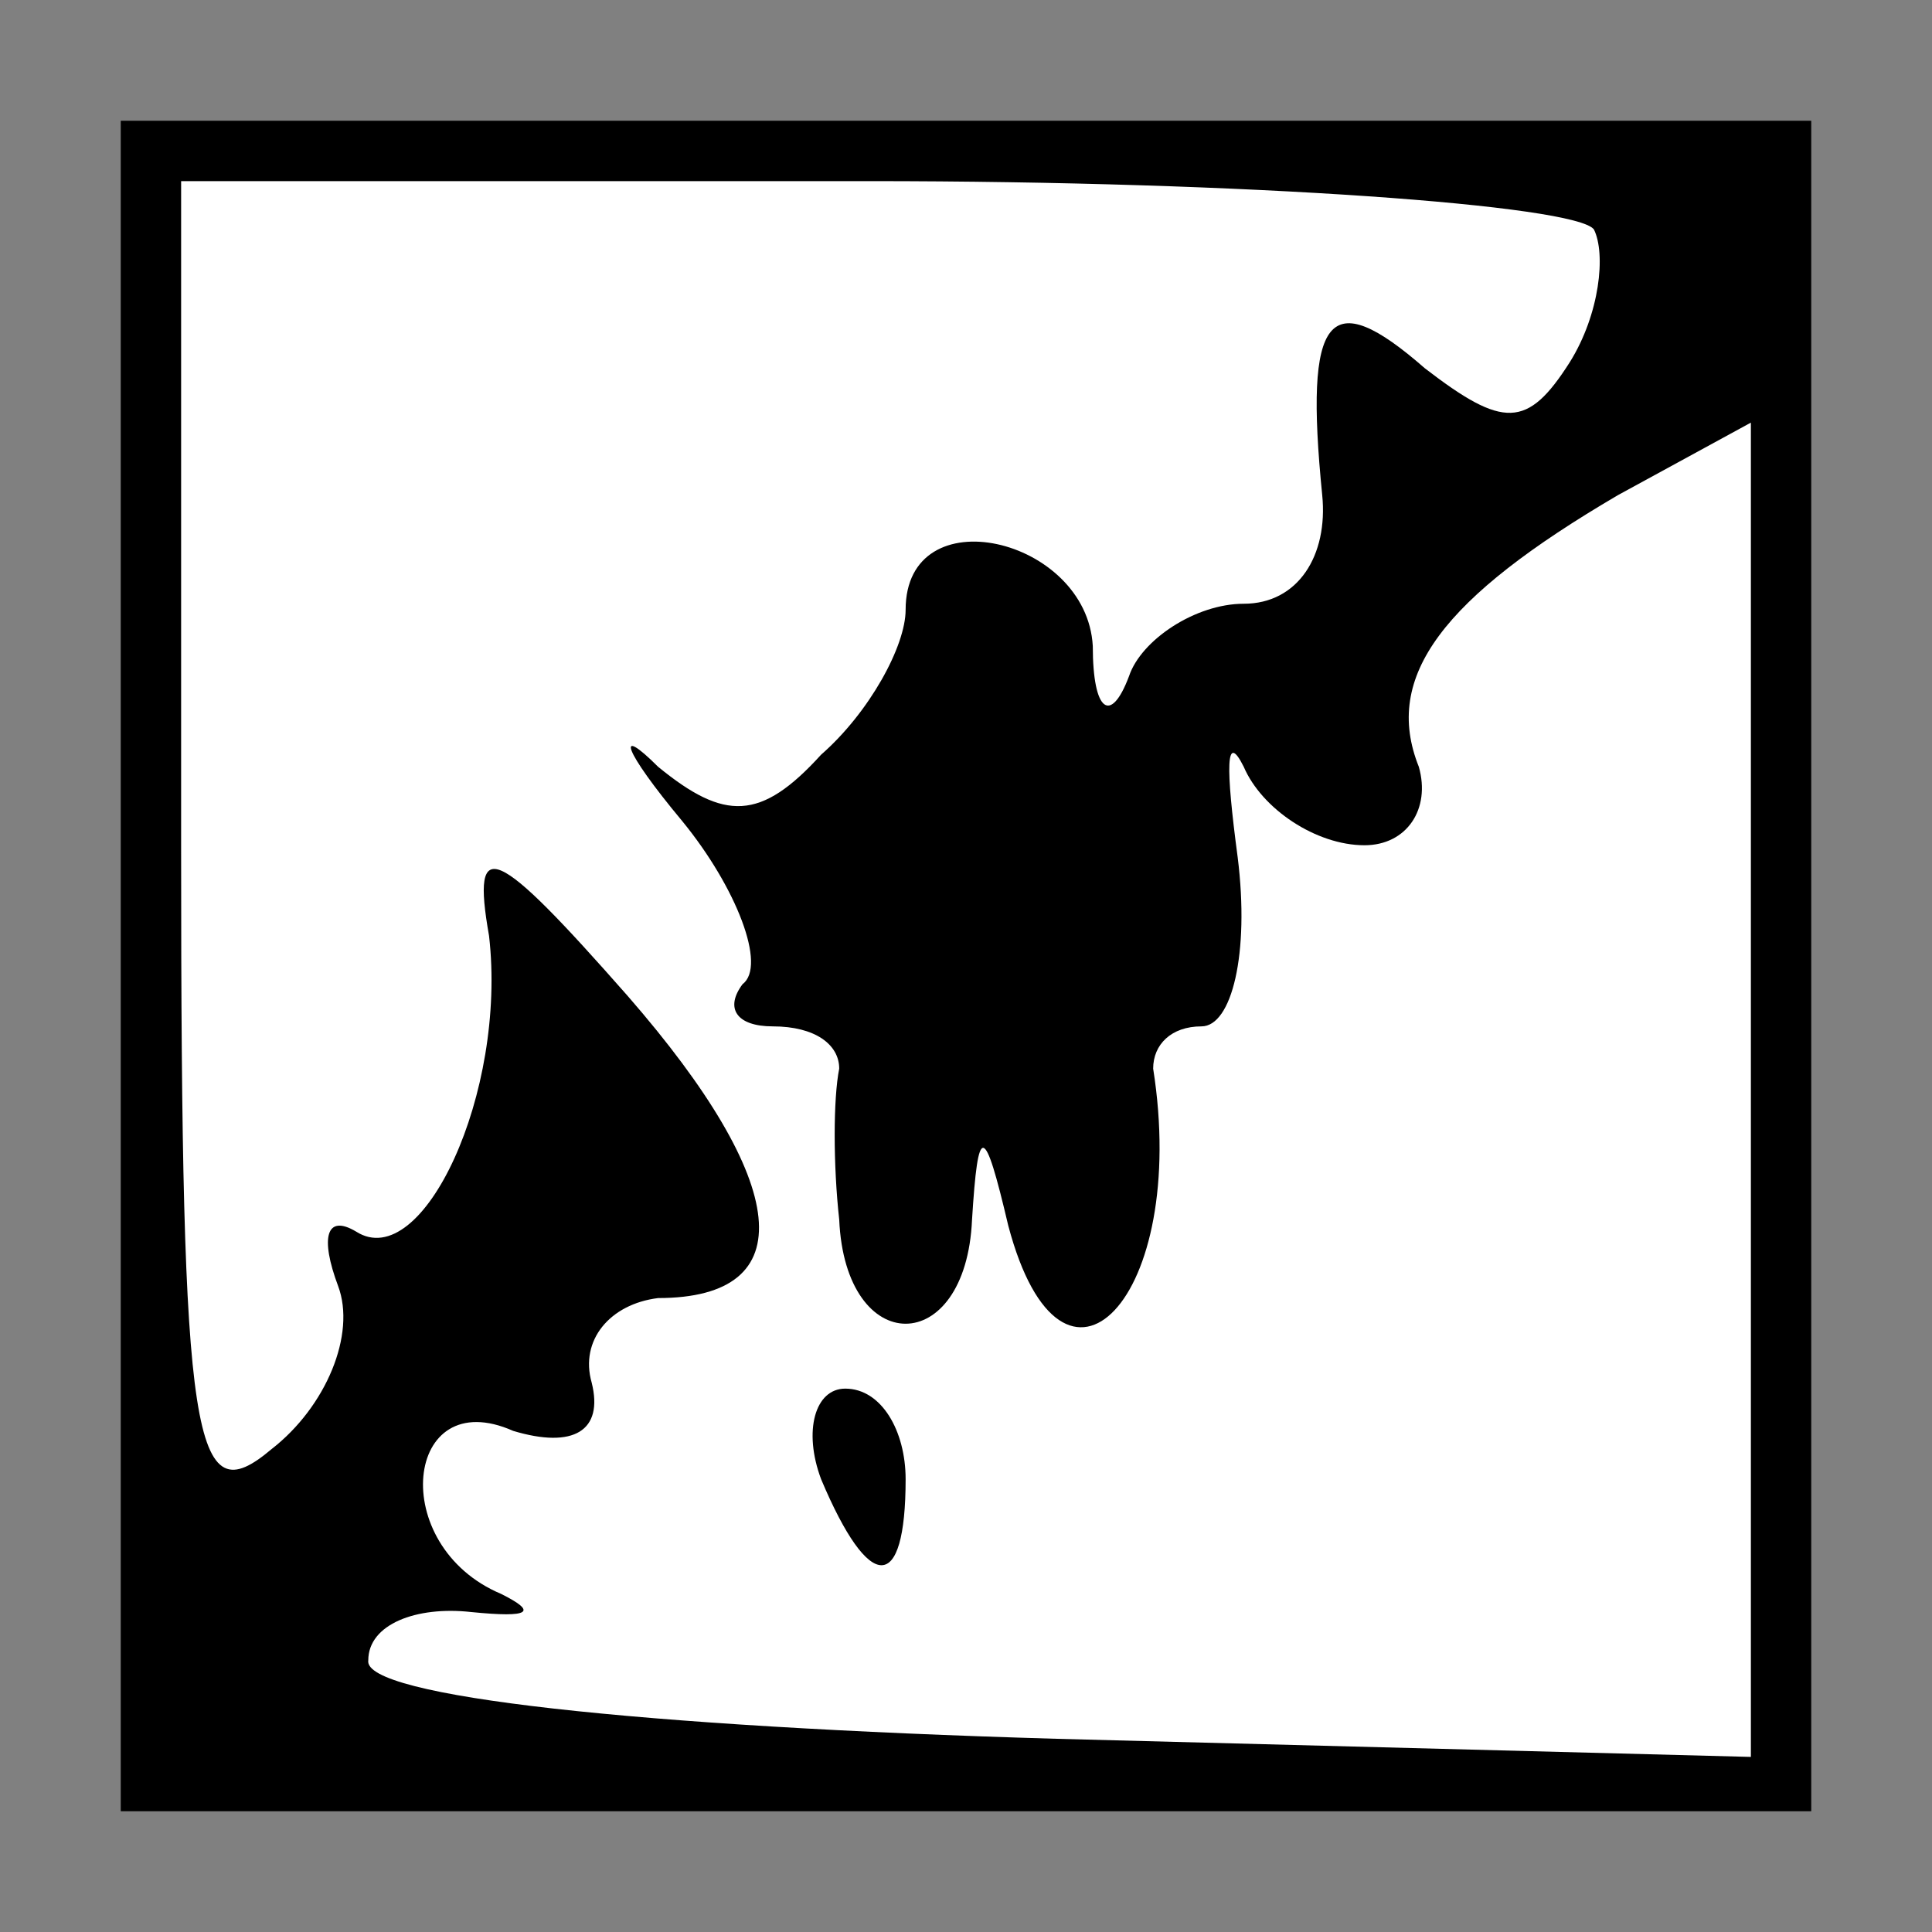 <?xml version="1.0" standalone="no"?>
<!DOCTYPE svg PUBLIC "-//W3C//DTD SVG 20010904//EN"
 "http://www.w3.org/TR/2001/REC-SVG-20010904/DTD/svg10.dtd">
<svg version="1.0" xmlns="http://www.w3.org/2000/svg"
 width="32pt" height="32pt" viewBox="0 0 32 32"
 preserveAspectRatio="xMidYMid meet">
<rect x="0" y="0" width="32" height="32" fill="#808080" stroke="none"/>
<g transform="translate(0,32) scale(0.1,-0.1)"
fill="#000000" stroke="none">
<path fill="#000000" stroke="none" d="M20 160 l0 -140 140 0 140 0 0 140 0
140 -140 0 -140 0 0 -140z"/>
<path fill="#ffffff" stroke="none" d="M264 282 c2 -4 1 -14 -4 -22 -7 -11
-11 -11 -24 -1 -16 14 -20 9 -17 -21 1 -10 -4 -18 -13 -18 -8 0 -17 -6 -19
-12 -3 -8 -6 -6 -6 5 -1 18 -31 25 -31 6 0 -6 -6 -17 -14 -24 -10 -11 -16 -11
-27 -2 -7 7 -6 3 4 -9 9 -11 14 -24 10 -27 -3 -4 -1 -7 5 -7 7 0 11 -3 11 -7
-1 -5 -1 -16 0 -25 1 -23 21 -23 22 0 1 16 2 16 6 -1 9 -34 30 -12 24 26 0 4
3 7 8 7 5 0 8 12 6 28 -2 15 -2 21 1 15 3 -7 12 -13 20 -13 7 0 11 6 9 13 -6
15 4 28 33 45 l22 12 0 -110 0 -111 -115 3 c-69 2 -115 7 -114 13 0 6 8 9 17
8 10 -1 11 0 5 3 -19 8 -16 35 2 27 10 -3 15 0 13 8 -2 7 3 13 11 14 24 0 22
19 -5 50 -22 25 -26 27 -23 10 3 -26 -11 -56 -22 -49 -5 3 -6 -1 -3 -9 3 -8
-2 -20 -11 -27 -13 -11 -15 0 -15 99 l0 111 114 0 c63 0 117 -4 120 -8z"/>
<path fill="#000000" stroke="none" d="M136 75 c8 -19 14 -19 14 0 0 8 -4 15
-10 15 -5 0 -7 -7 -4 -15z"/>
</g>
</svg>
